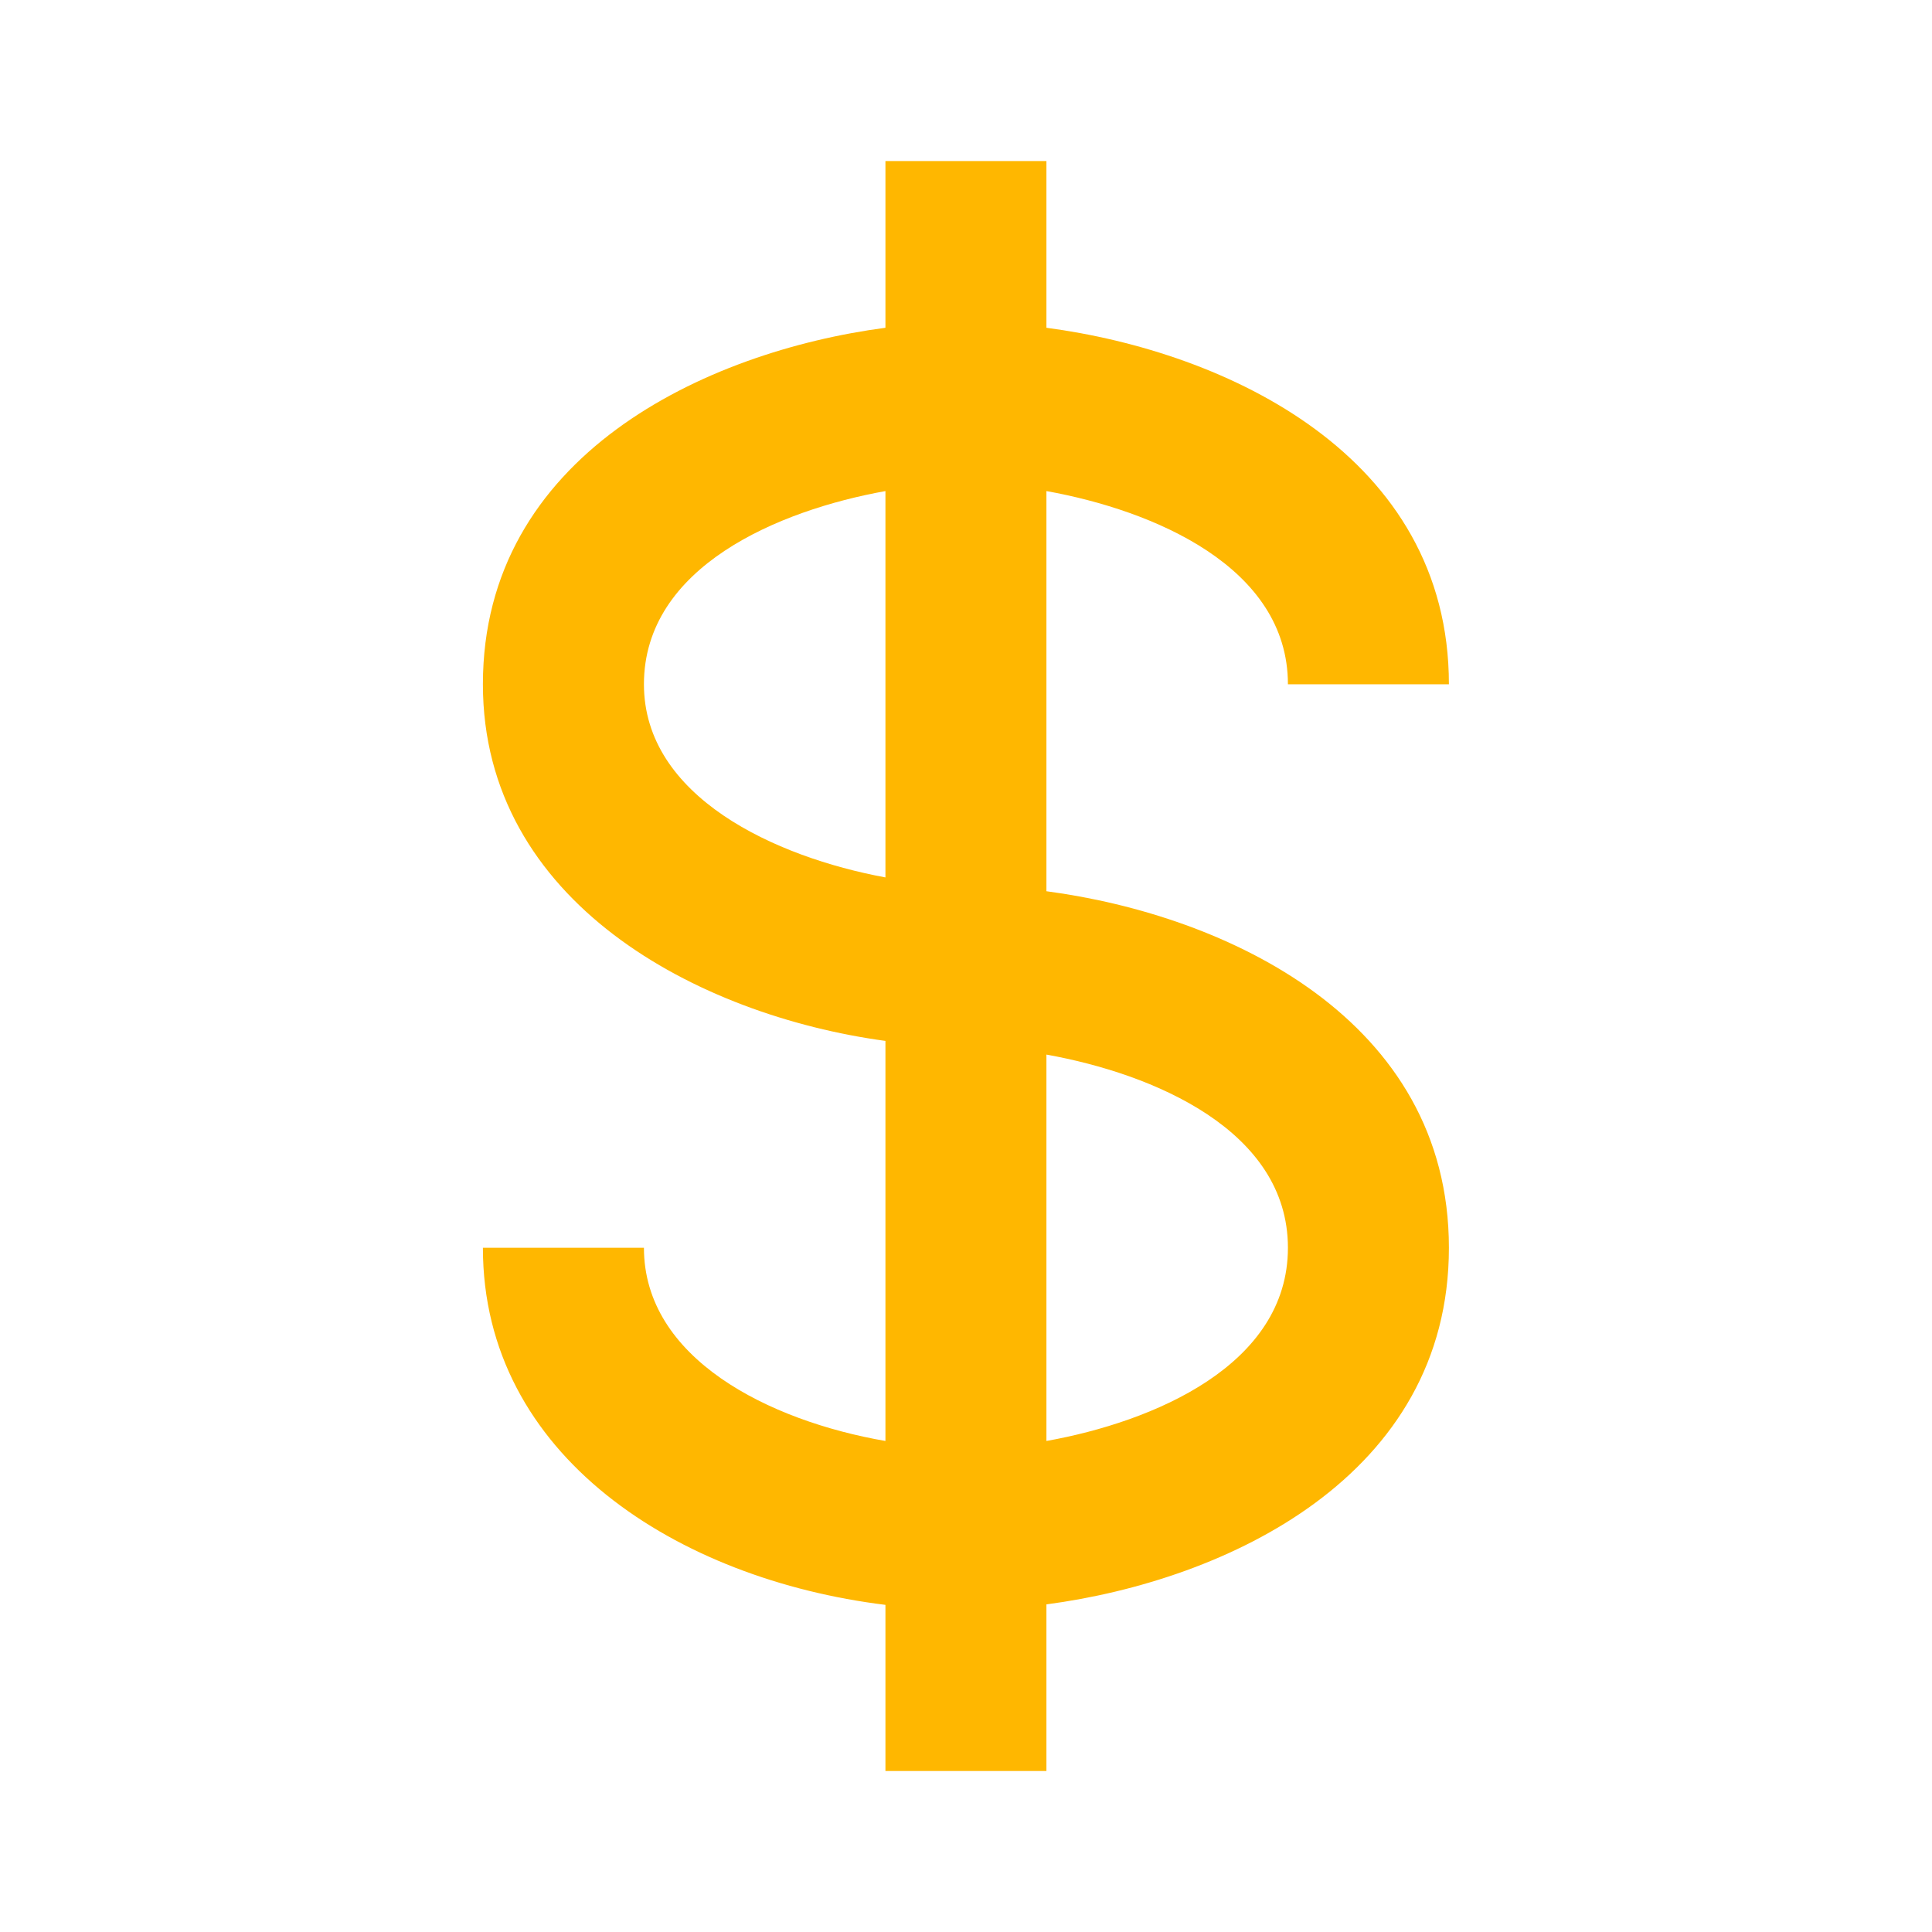 <svg width="40" height="40" viewBox="0 0 40 40" fill="none" xmlns="http://www.w3.org/2000/svg">
<path d="M26.665 14.167H29.998C29.998 9.439 25.407 7.282 21.665 6.786V3.334H18.332V6.786C14.59 7.282 9.998 9.439 9.998 14.167C9.998 18.677 14.442 21.022 18.332 21.551V29.834C15.918 29.416 13.332 28.127 13.332 25.834H9.998C9.998 30.149 14.04 32.699 18.332 33.227V36.667H21.665V33.217C25.407 32.721 29.998 30.562 29.998 25.834C29.998 21.106 25.407 18.949 21.665 18.452V10.167C23.882 10.566 26.665 11.736 26.665 14.167ZM13.332 14.167C13.332 11.736 16.115 10.566 18.332 10.167V18.166C16.047 17.744 13.332 16.496 13.332 14.167ZM26.665 25.834C26.665 28.266 23.882 29.436 21.665 29.834V21.834C23.882 22.232 26.665 23.402 26.665 25.834Z" fill="#FFB700"/>
</svg>
